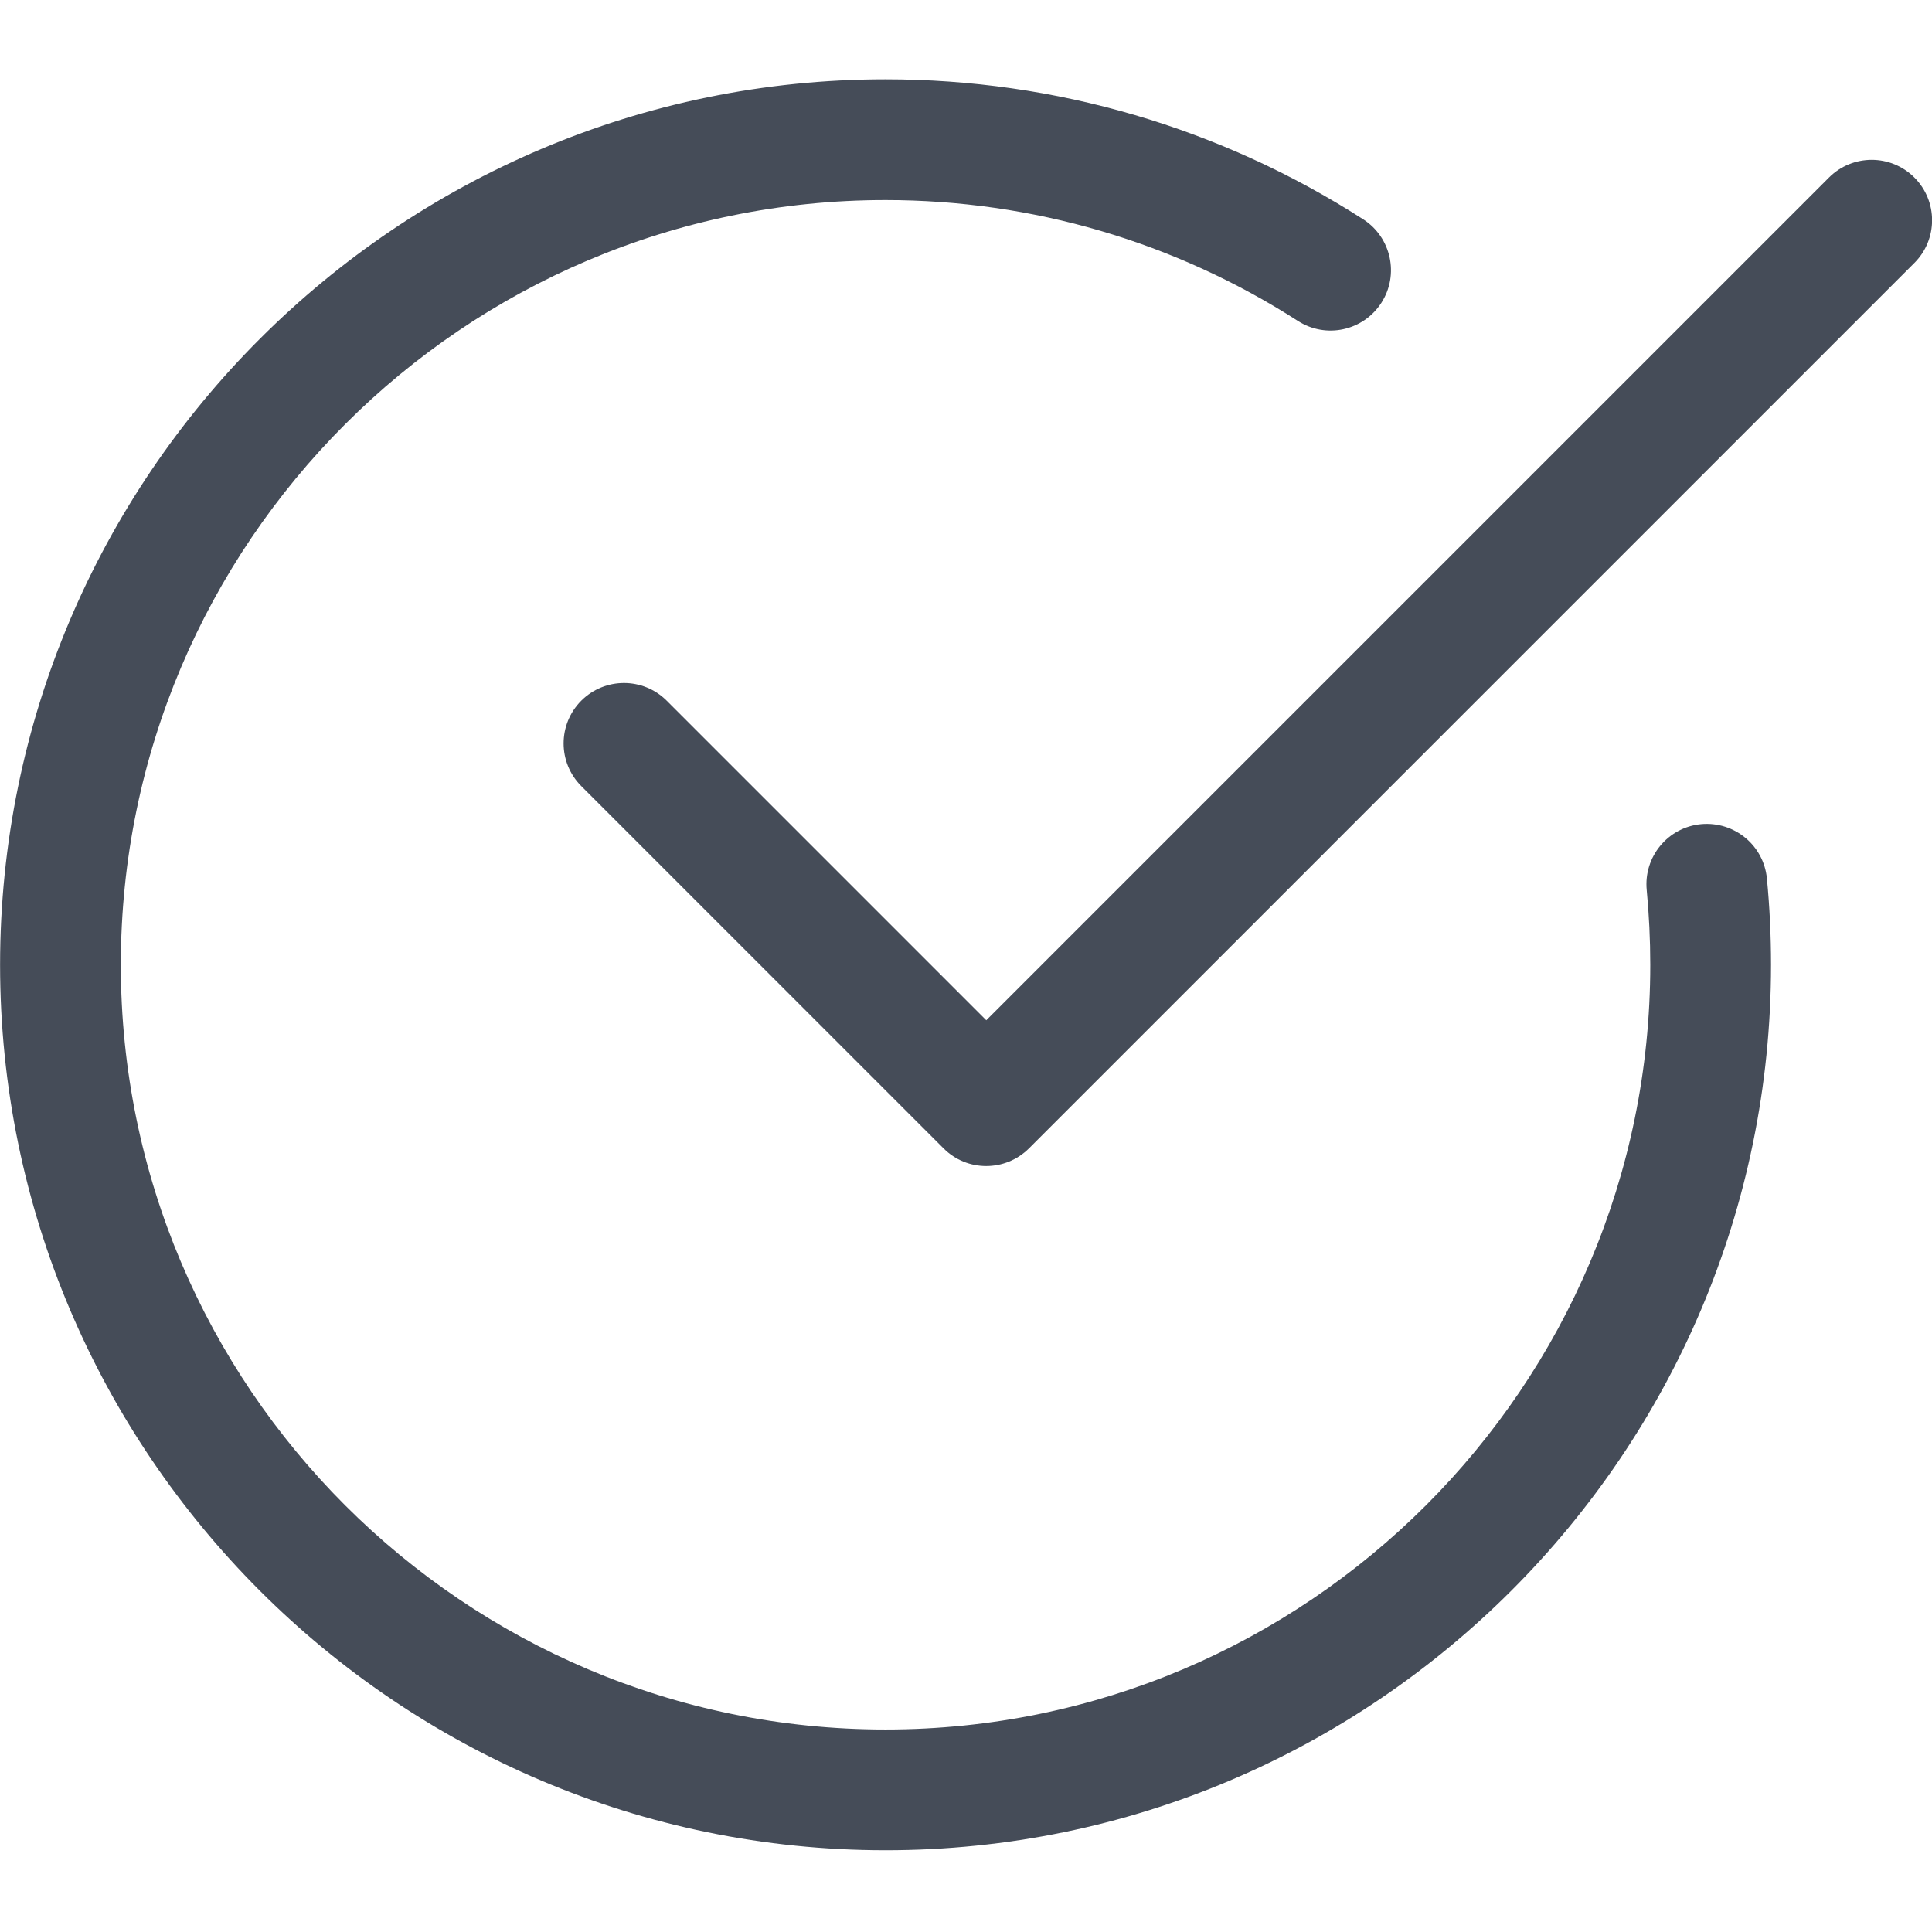 <svg width="100" height="100" viewBox="0 0 100 100" fill="none" xmlns="http://www.w3.org/2000/svg">
<g clip-path="url(#clip0_1816_25254)">
<path d="M45.836 95.769C20.566 95.769 0.004 75.208 0.004 49.938C0.004 24.668 20.566 4.105 45.836 4.105C54.623 4.105 63.173 6.609 70.56 11.351C72.01 12.285 72.435 14.218 71.501 15.672C70.564 17.126 68.635 17.547 67.181 16.613C60.806 12.517 53.423 10.355 45.836 10.355C24.011 10.355 6.254 28.113 6.254 49.938C6.254 71.762 24.011 89.519 45.836 89.519C67.66 89.519 85.418 71.762 85.418 49.938C85.418 48.633 85.355 47.342 85.234 46.071C85.068 44.35 86.326 42.825 88.043 42.659C89.768 42.5 91.288 43.751 91.455 45.467C91.597 46.938 91.668 48.429 91.668 49.938C91.668 75.208 71.106 95.769 45.836 95.769Z" fill="#454C58"/>
<path d="M51.045 60.354C50.245 60.354 49.445 60.05 48.837 59.438L30.087 40.688C28.867 39.467 28.867 37.488 30.087 36.267C31.308 35.047 33.287 35.047 34.508 36.267L51.049 52.809L94.668 9.189C95.89 7.968 97.869 7.968 99.089 9.189C100.31 10.41 100.31 12.389 99.089 13.609L53.257 59.442C52.645 60.05 51.845 60.354 51.045 60.354Z" fill="#454C58"/>
</g>
<defs>
<clipPath id="clip0_1816_25254">
<rect width="100" height="100" fill="white"/>
</clipPath>
</defs>
</svg>
